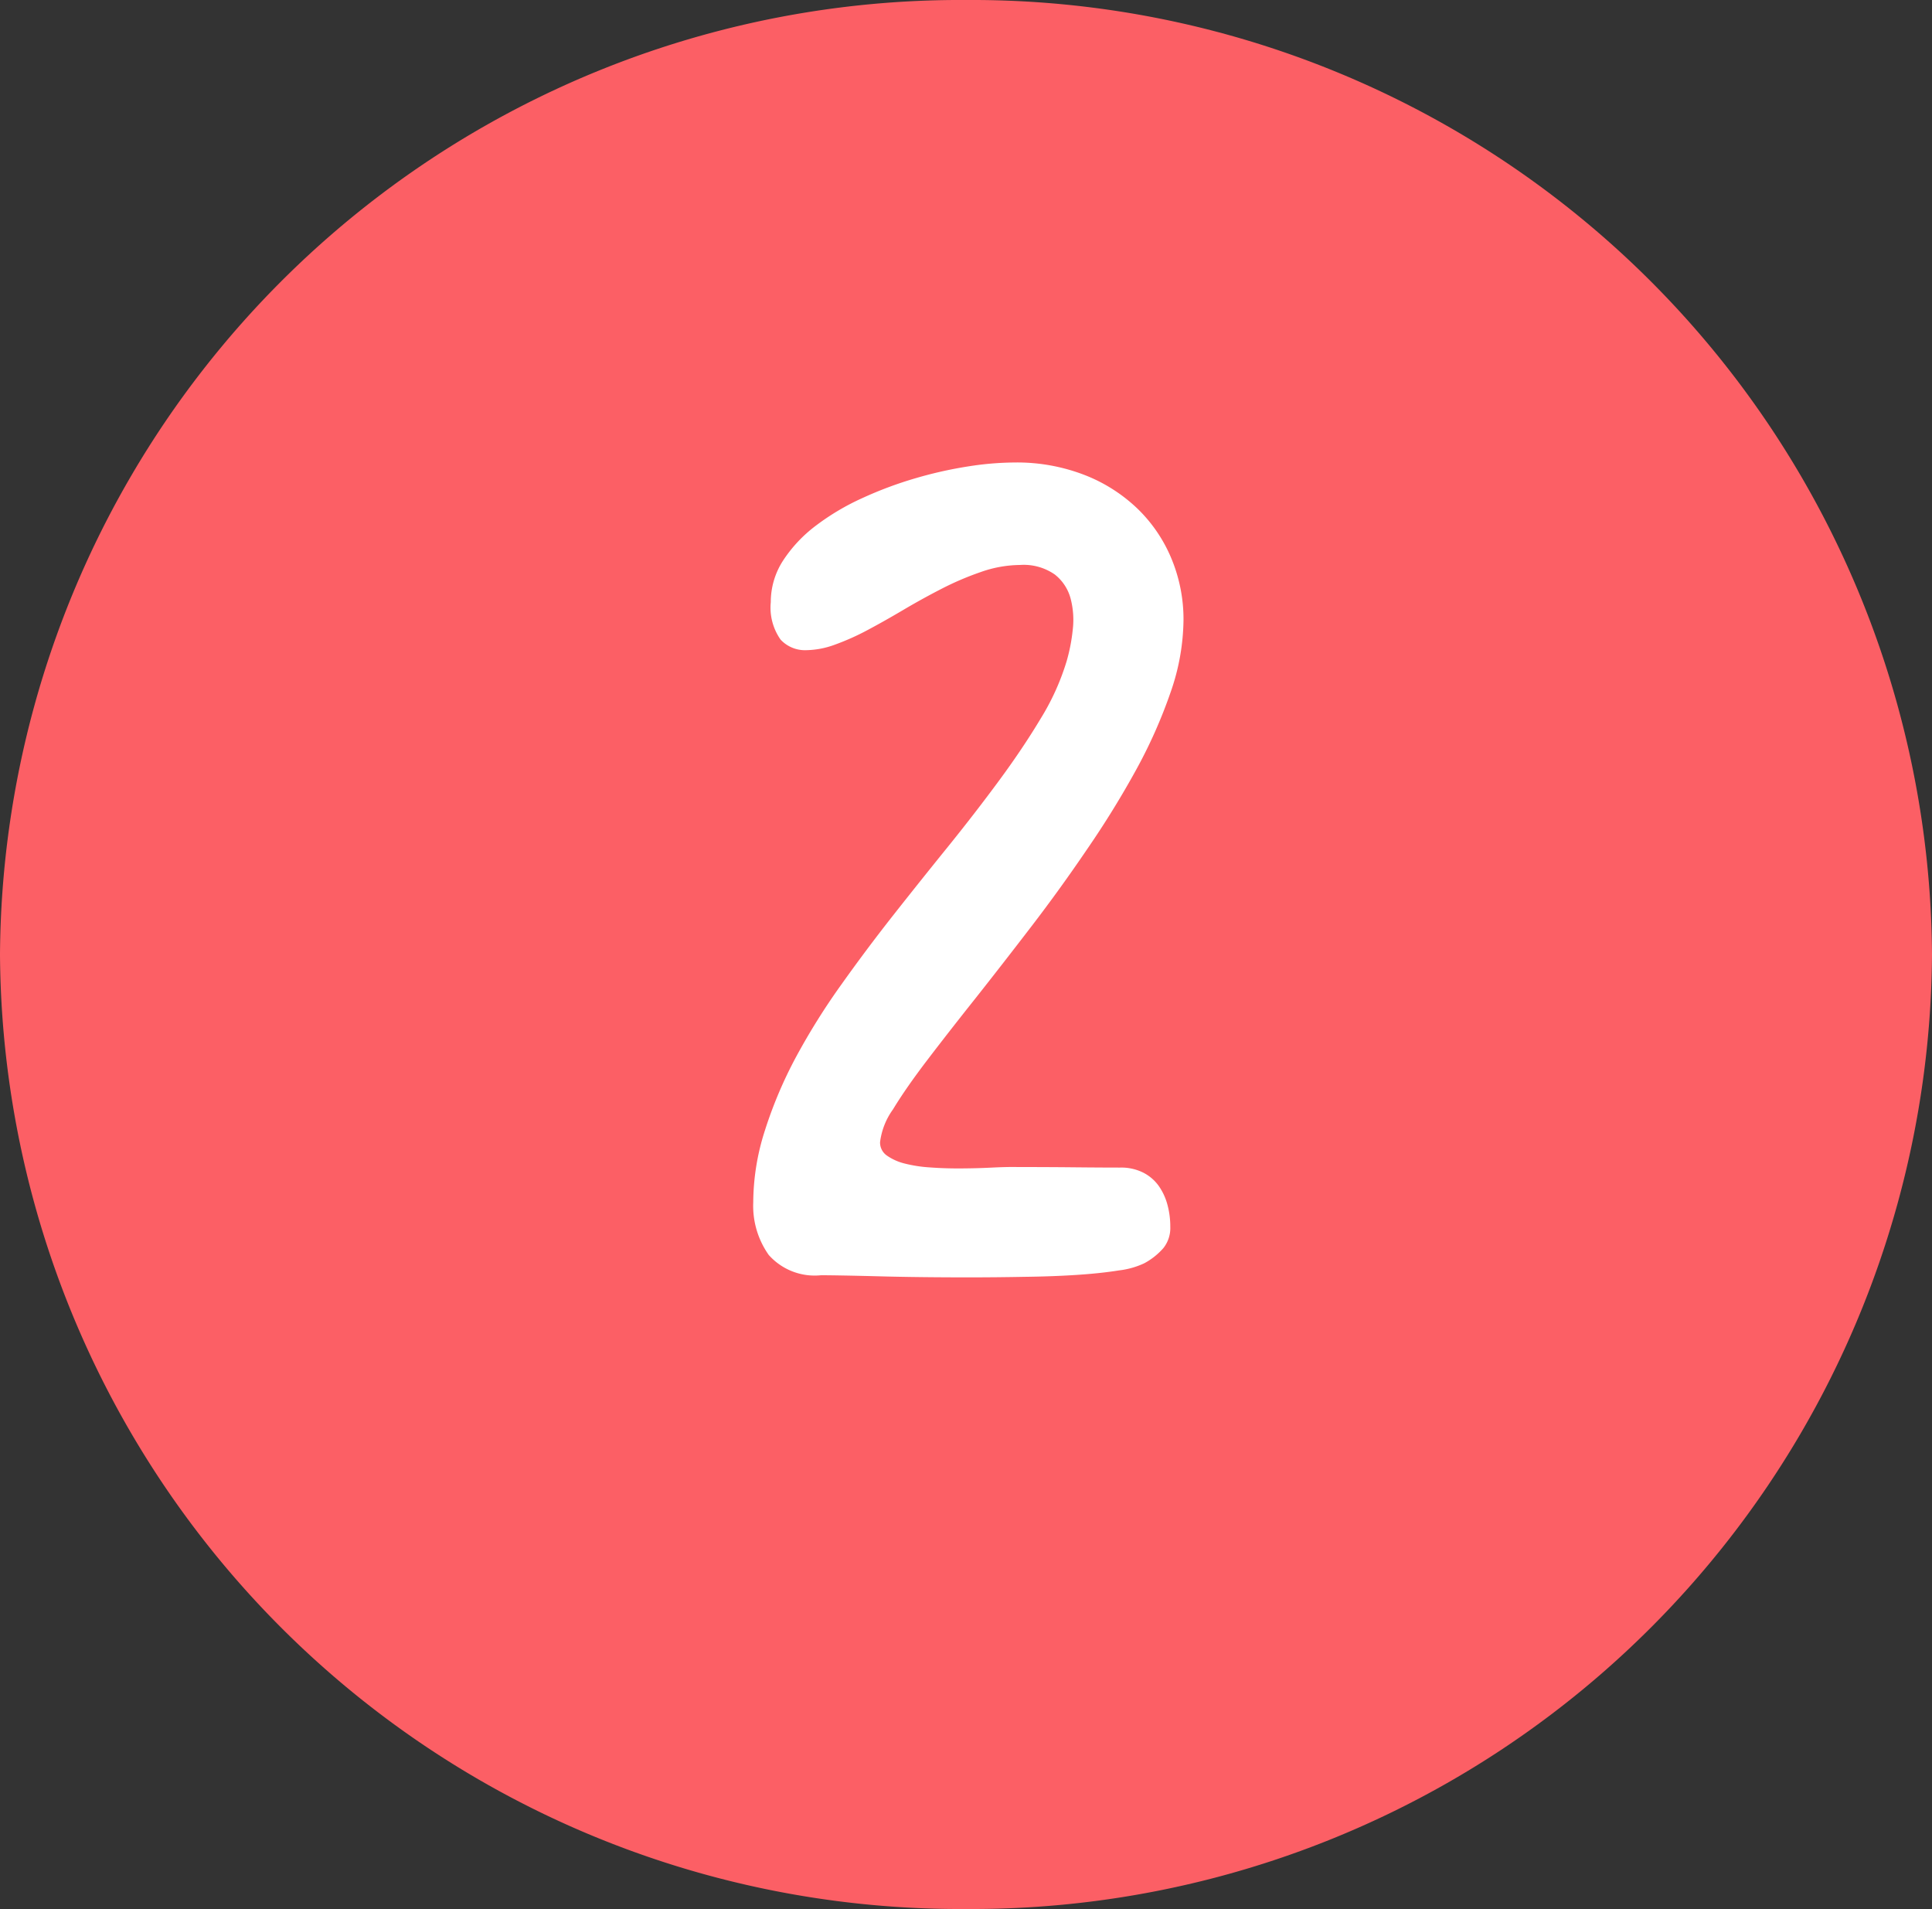 <svg xmlns="http://www.w3.org/2000/svg" width="50" height="49.405" viewBox="0 0 50 49.405">
  <rect x="0" y="0" width="50" height="49.405" fill="#333333" stroke="none"/>
  <g id="numero2" transform="translate(-610 -2831)">
    <path id="Trazado_130370" data-name="Trazado 130370" d="M25,0A24.853,24.853,0,0,1,50,24.7,24.853,24.853,0,0,1,25,49.4,24.853,24.853,0,0,1,0,24.7,24.853,24.853,0,0,1,25,0Z" transform="translate(610 2831)" fill="#fc5f65"/>
    <path id="Trazado_129997" data-name="Trazado 129997" d="M-5.052-17.418A1.969,1.969,0,0,1-4.73-18.5a3.589,3.589,0,0,1,.848-.9,6.237,6.237,0,0,1,1.2-.711,9.969,9.969,0,0,1,1.374-.513,10.713,10.713,0,0,1,1.374-.308,7.962,7.962,0,0,1,1.189-.1,4.841,4.841,0,0,1,1.825.328,4.141,4.141,0,0,1,1.381.889,3.849,3.849,0,0,1,.868,1.3,4.091,4.091,0,0,1,.3,1.559,5.816,5.816,0,0,1-.335,1.873,12.914,12.914,0,0,1-.889,2A23.913,23.913,0,0,1,3.145-11.04q-.7,1.032-1.442,2T.26-7.185Q-.444-6.3-1-5.571t-.889,1.278a1.838,1.838,0,0,0-.335.848.41.41,0,0,0,.178.349,1.376,1.376,0,0,0,.458.205,3.514,3.514,0,0,0,.643.1q.362.027.731.027.451,0,.868-.021T1.333-2.8q.779,0,1.477.007t1.176.007a1.276,1.276,0,0,1,.6.13,1.115,1.115,0,0,1,.4.342,1.533,1.533,0,0,1,.226.485,2.156,2.156,0,0,1,.075.574A.833.833,0,0,1,5.106-.7a1.77,1.77,0,0,1-.492.39,2.112,2.112,0,0,1-.656.185q-.465.075-1.087.116T1.518.041Q.786.055.048.055q-.629,0-1.224-.007t-1.1-.021Q-2.782.014-3.165.007T-3.753,0A1.589,1.589,0,0,1-5.106-.526a2.2,2.2,0,0,1-.4-1.36A6.139,6.139,0,0,1-5.2-3.76,11.183,11.183,0,0,1-4.4-5.646,17.462,17.462,0,0,1-3.233-7.513q.656-.923,1.367-1.825t1.415-1.771q.7-.868,1.313-1.7t1.073-1.6a6.276,6.276,0,0,0,.67-1.483,4.6,4.6,0,0,0,.157-.807,2.173,2.173,0,0,0-.055-.813,1.174,1.174,0,0,0-.41-.622,1.407,1.407,0,0,0-.9-.246A3.116,3.116,0,0,0,.39-18.2a7.7,7.7,0,0,0-1.025.438q-.506.26-.991.547t-.923.52a6.315,6.315,0,0,1-.841.376,2.235,2.235,0,0,1-.745.144.861.861,0,0,1-.663-.273A1.435,1.435,0,0,1-5.052-17.418Z" transform="translate(635 2864)" fill="#fff"/>
  </g>
</svg>
